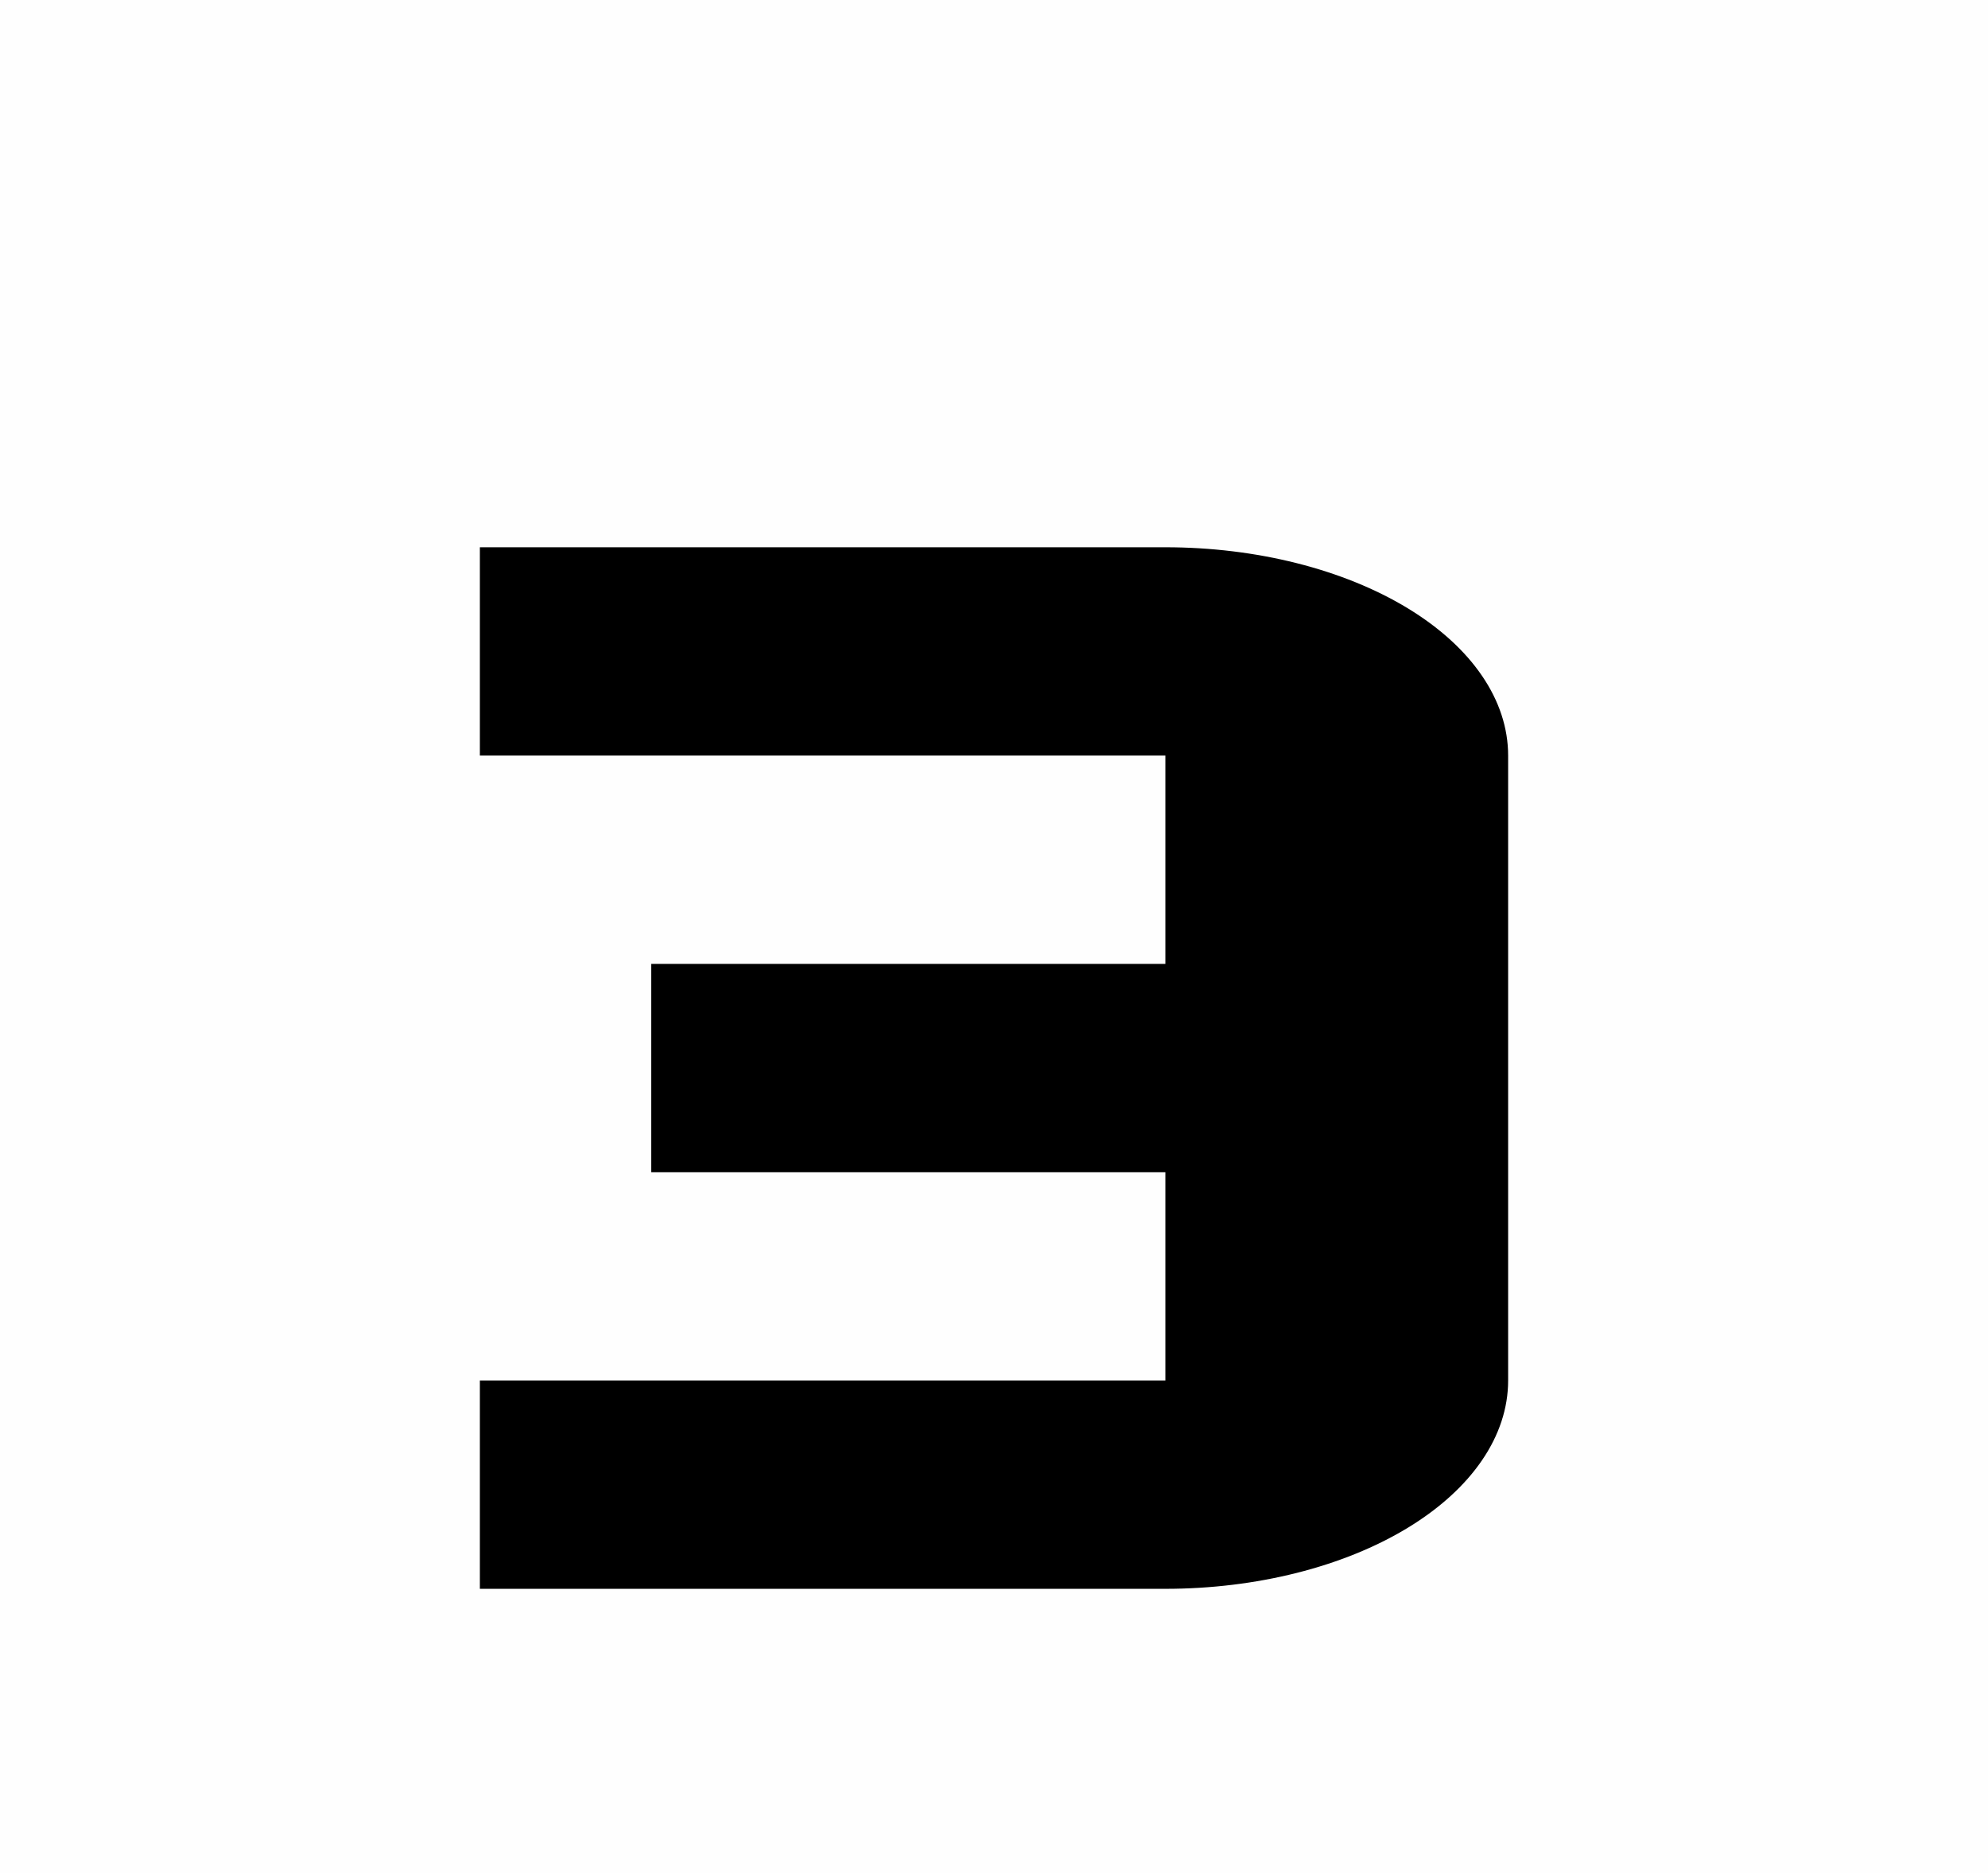 <svg width="87" height="82" viewBox="0 0 87 82" fill="none" xmlns="http://www.w3.org/2000/svg">
<rect width="87" height="82" fill="#FEFEFE"/>
<path d="M51 23.956H21V33.075H51V42.193H28.5V51.312H51V60.431H21V69.549H51C54.978 69.549 58.794 68.588 61.607 66.878C64.42 65.168 66 62.849 66 60.431V33.075C66 30.656 64.42 28.337 61.607 26.627C58.794 24.917 54.978 23.956 51 23.956Z" fill="black"/>
</svg>
